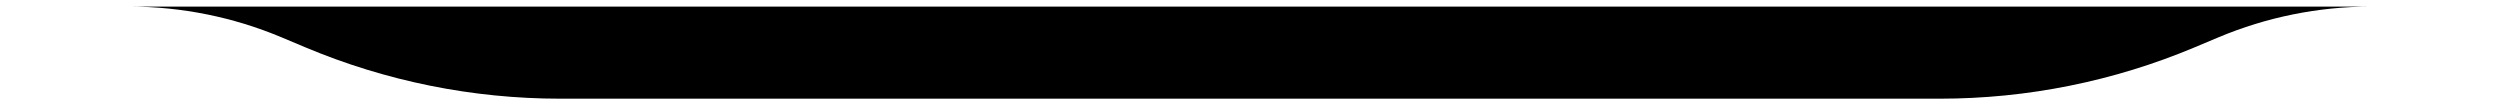 <svg width="228" height="9" viewBox="0 0 228 9" fill="current" xmlns="http://www.w3.org/2000/svg">
<path d="M51.089 9H114V0.6L11.8 0.6C16.569 0.607 21.29 1.561 25.687 3.408L27.855 4.319C35.211 7.408 43.11 9 51.089 9Z" fill="current"/>
<path d="M176.911 9H114V0.6L216.2 0.6C211.431 0.607 206.71 1.561 202.313 3.408L200.145 4.319C192.789 7.408 184.89 9 176.911 9Z" fill="current"/>
</svg>

